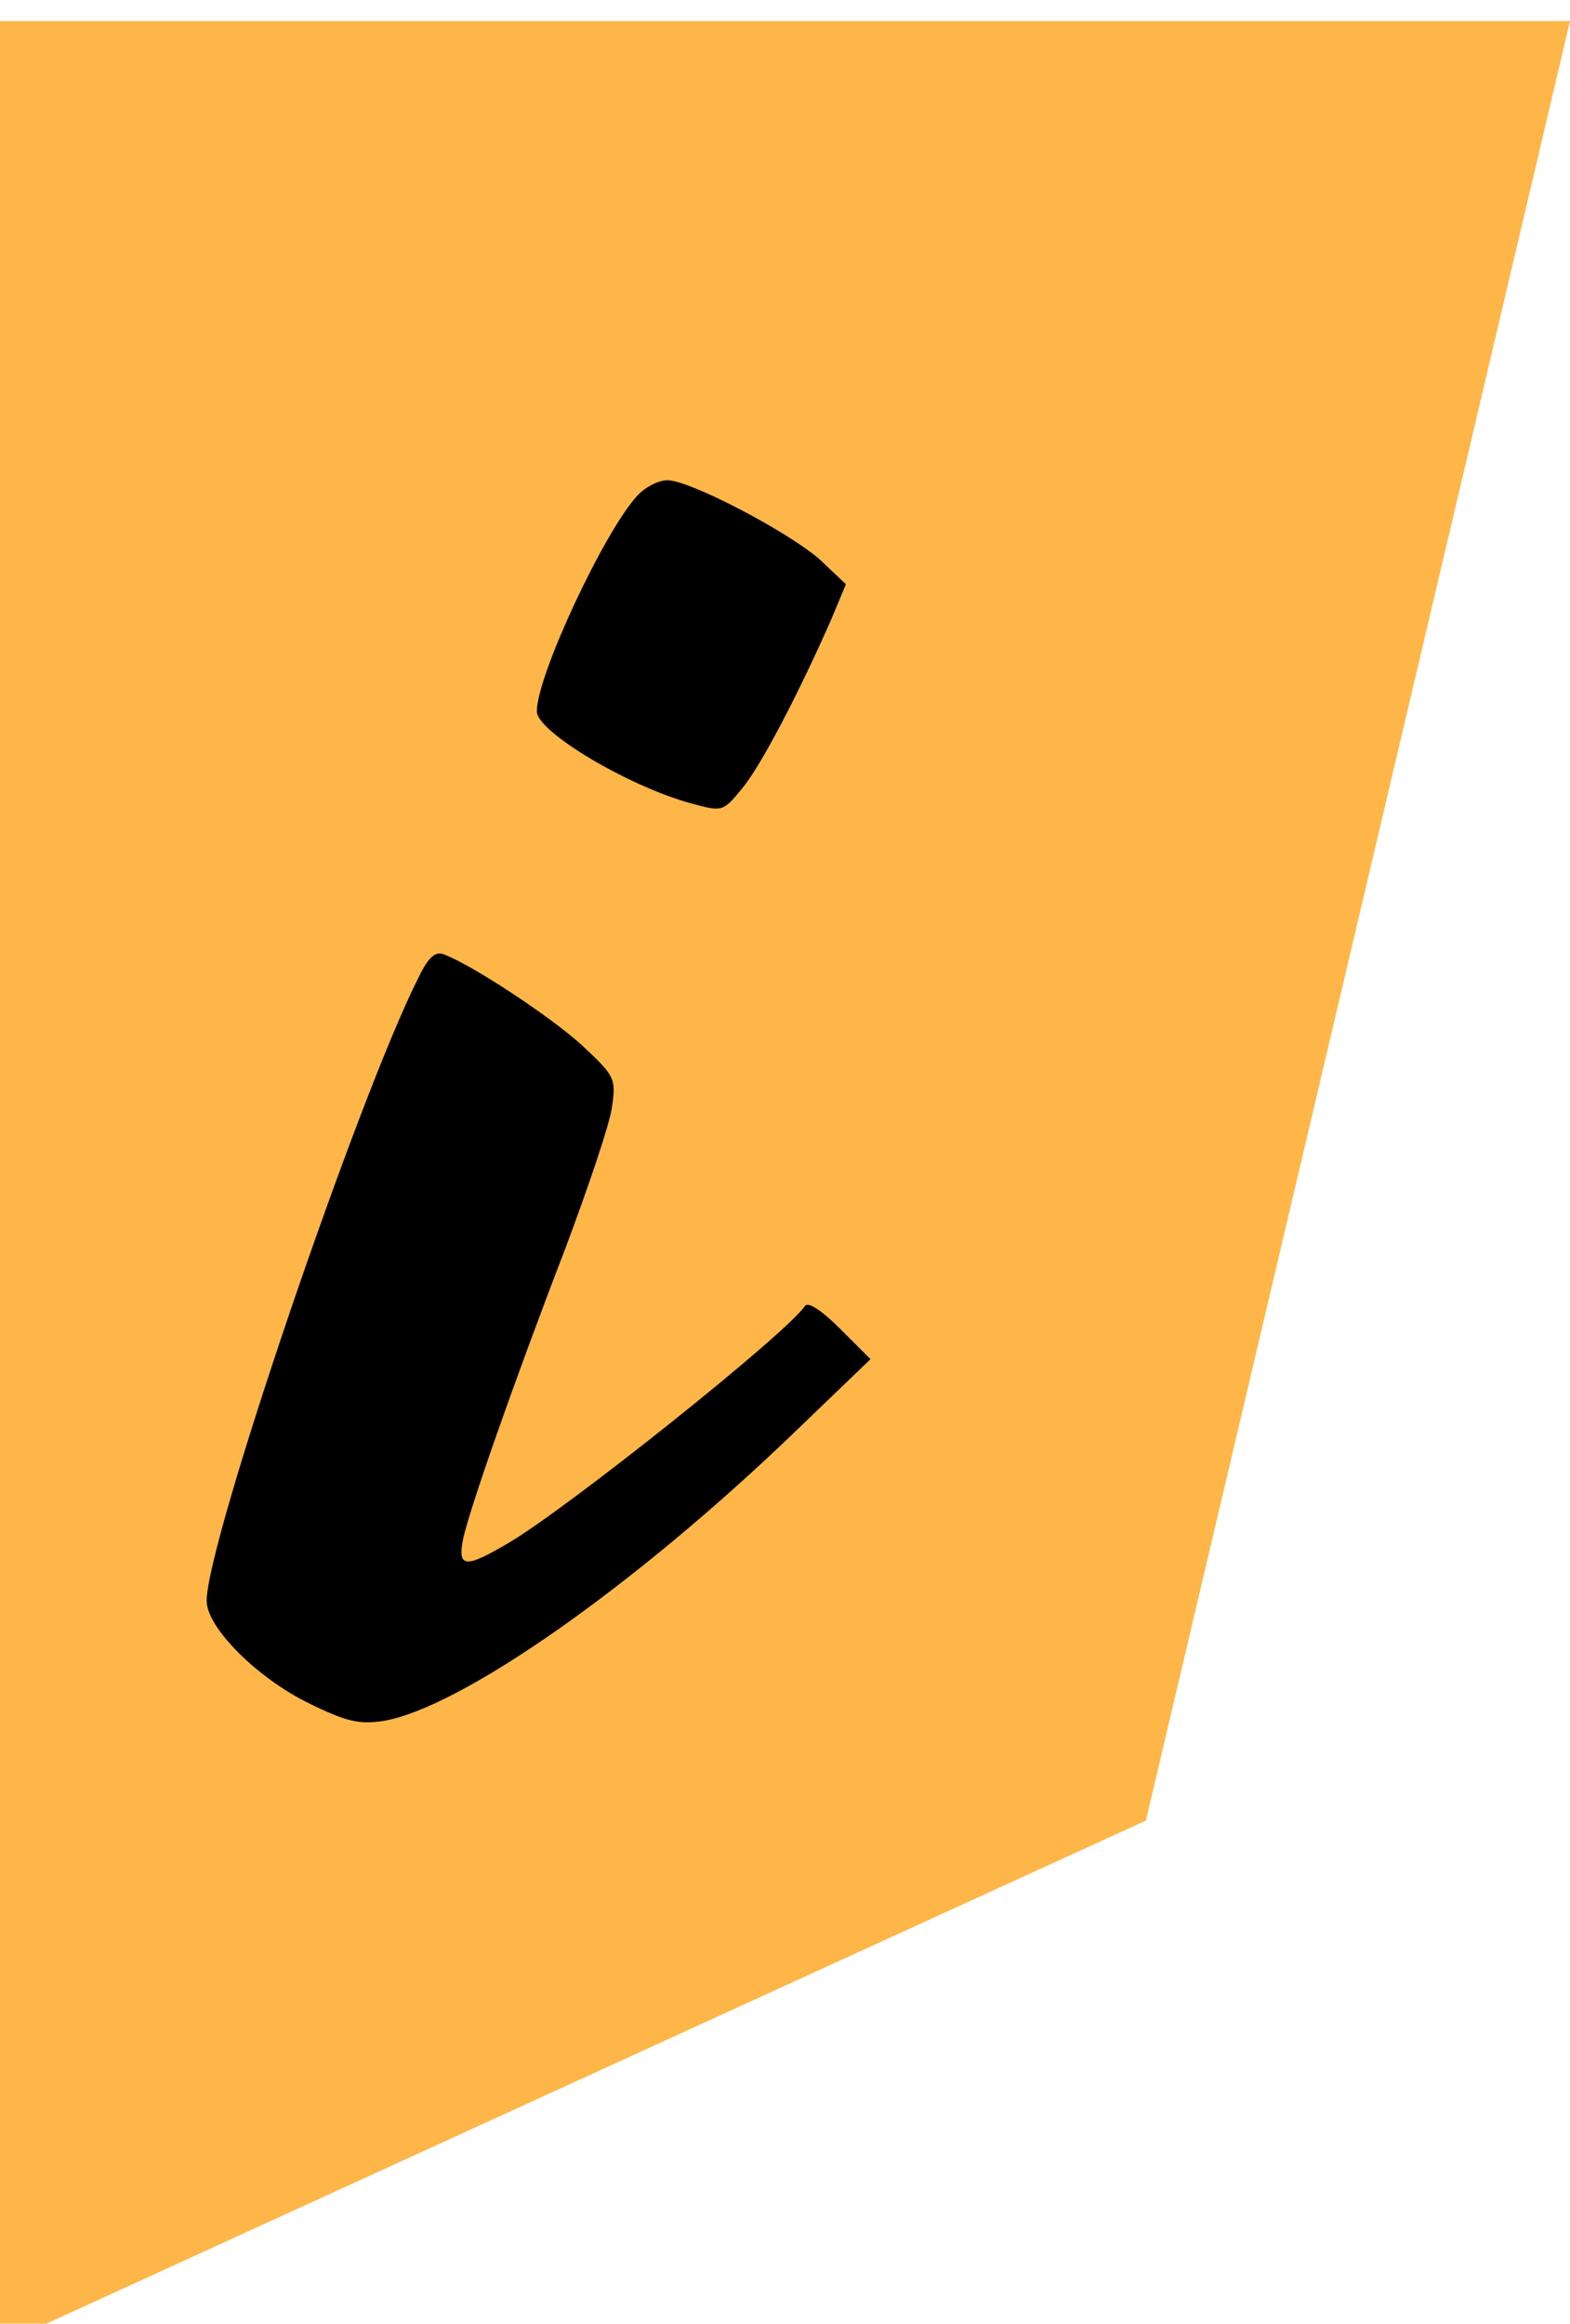 <svg width="298" height="441" viewBox="0 0 298 441" fill="none" xmlns="http://www.w3.org/2000/svg">
<g filter="url(#filter0_i_247_105)">
<path d="M0 441V0H298L217.5 341.5L0 441Z" fill="#FEB648"/>
</g>
<path d="M120.96 94.072C114.693 100.872 101.893 128.205 101.893 135.005C101.893 138.872 119.36 149.272 131.226 152.472C137.093 154.072 137.226 154.072 140.826 149.672C144.426 145.405 151.893 131.005 157.893 117.272L160.56 110.872L155.626 106.205C149.76 101.005 130.96 91.139 126.693 91.139C124.96 91.139 122.426 92.472 120.96 94.072Z" fill="black"/>
<path d="M79.493 185.405C68.16 207.672 39.226 292.605 39.226 303.805C39.226 308.872 48.826 318.472 58.693 323.272C65.76 326.738 68.16 327.272 72.693 326.605C87.36 324.205 120.56 301.005 151.36 271.272L165.226 257.938L159.493 252.205C156.16 248.872 153.493 247.005 152.826 247.805C149.093 253.272 107.226 286.605 96.426 292.872C88.293 297.672 86.826 297.538 87.893 292.072C89.226 286.072 97.626 262.072 107.226 237.138C111.626 225.405 115.76 213.272 116.16 210.072C116.96 204.605 116.693 204.205 110.426 198.338C104.426 192.872 89.626 183.138 84.293 181.138C82.693 180.472 81.36 181.538 79.493 185.405Z" fill="black"/>
<defs>
<filter id="filter0_i_247_105" x="0" y="0" width="298" height="445" filterUnits="userSpaceOnUse" color-interpolation-filters="sRGB">
<feFlood flood-opacity="0" result="BackgroundImageFix"/>
<feBlend mode="normal" in="SourceGraphic" in2="BackgroundImageFix" result="shape"/>
<feColorMatrix in="SourceAlpha" type="matrix" values="0 0 0 0 0 0 0 0 0 0 0 0 0 0 0 0 0 0 127 0" result="hardAlpha"/>
<feOffset dy="4"/>
<feGaussianBlur stdDeviation="2"/>
<feComposite in2="hardAlpha" operator="arithmetic" k2="-1" k3="1"/>
<feColorMatrix type="matrix" values="0 0 0 0 0 0 0 0 0 0 0 0 0 0 0 0 0 0 0.25 0"/>
<feBlend mode="normal" in2="shape" result="effect1_innerShadow_247_105"/>
</filter>
</defs>
</svg>
